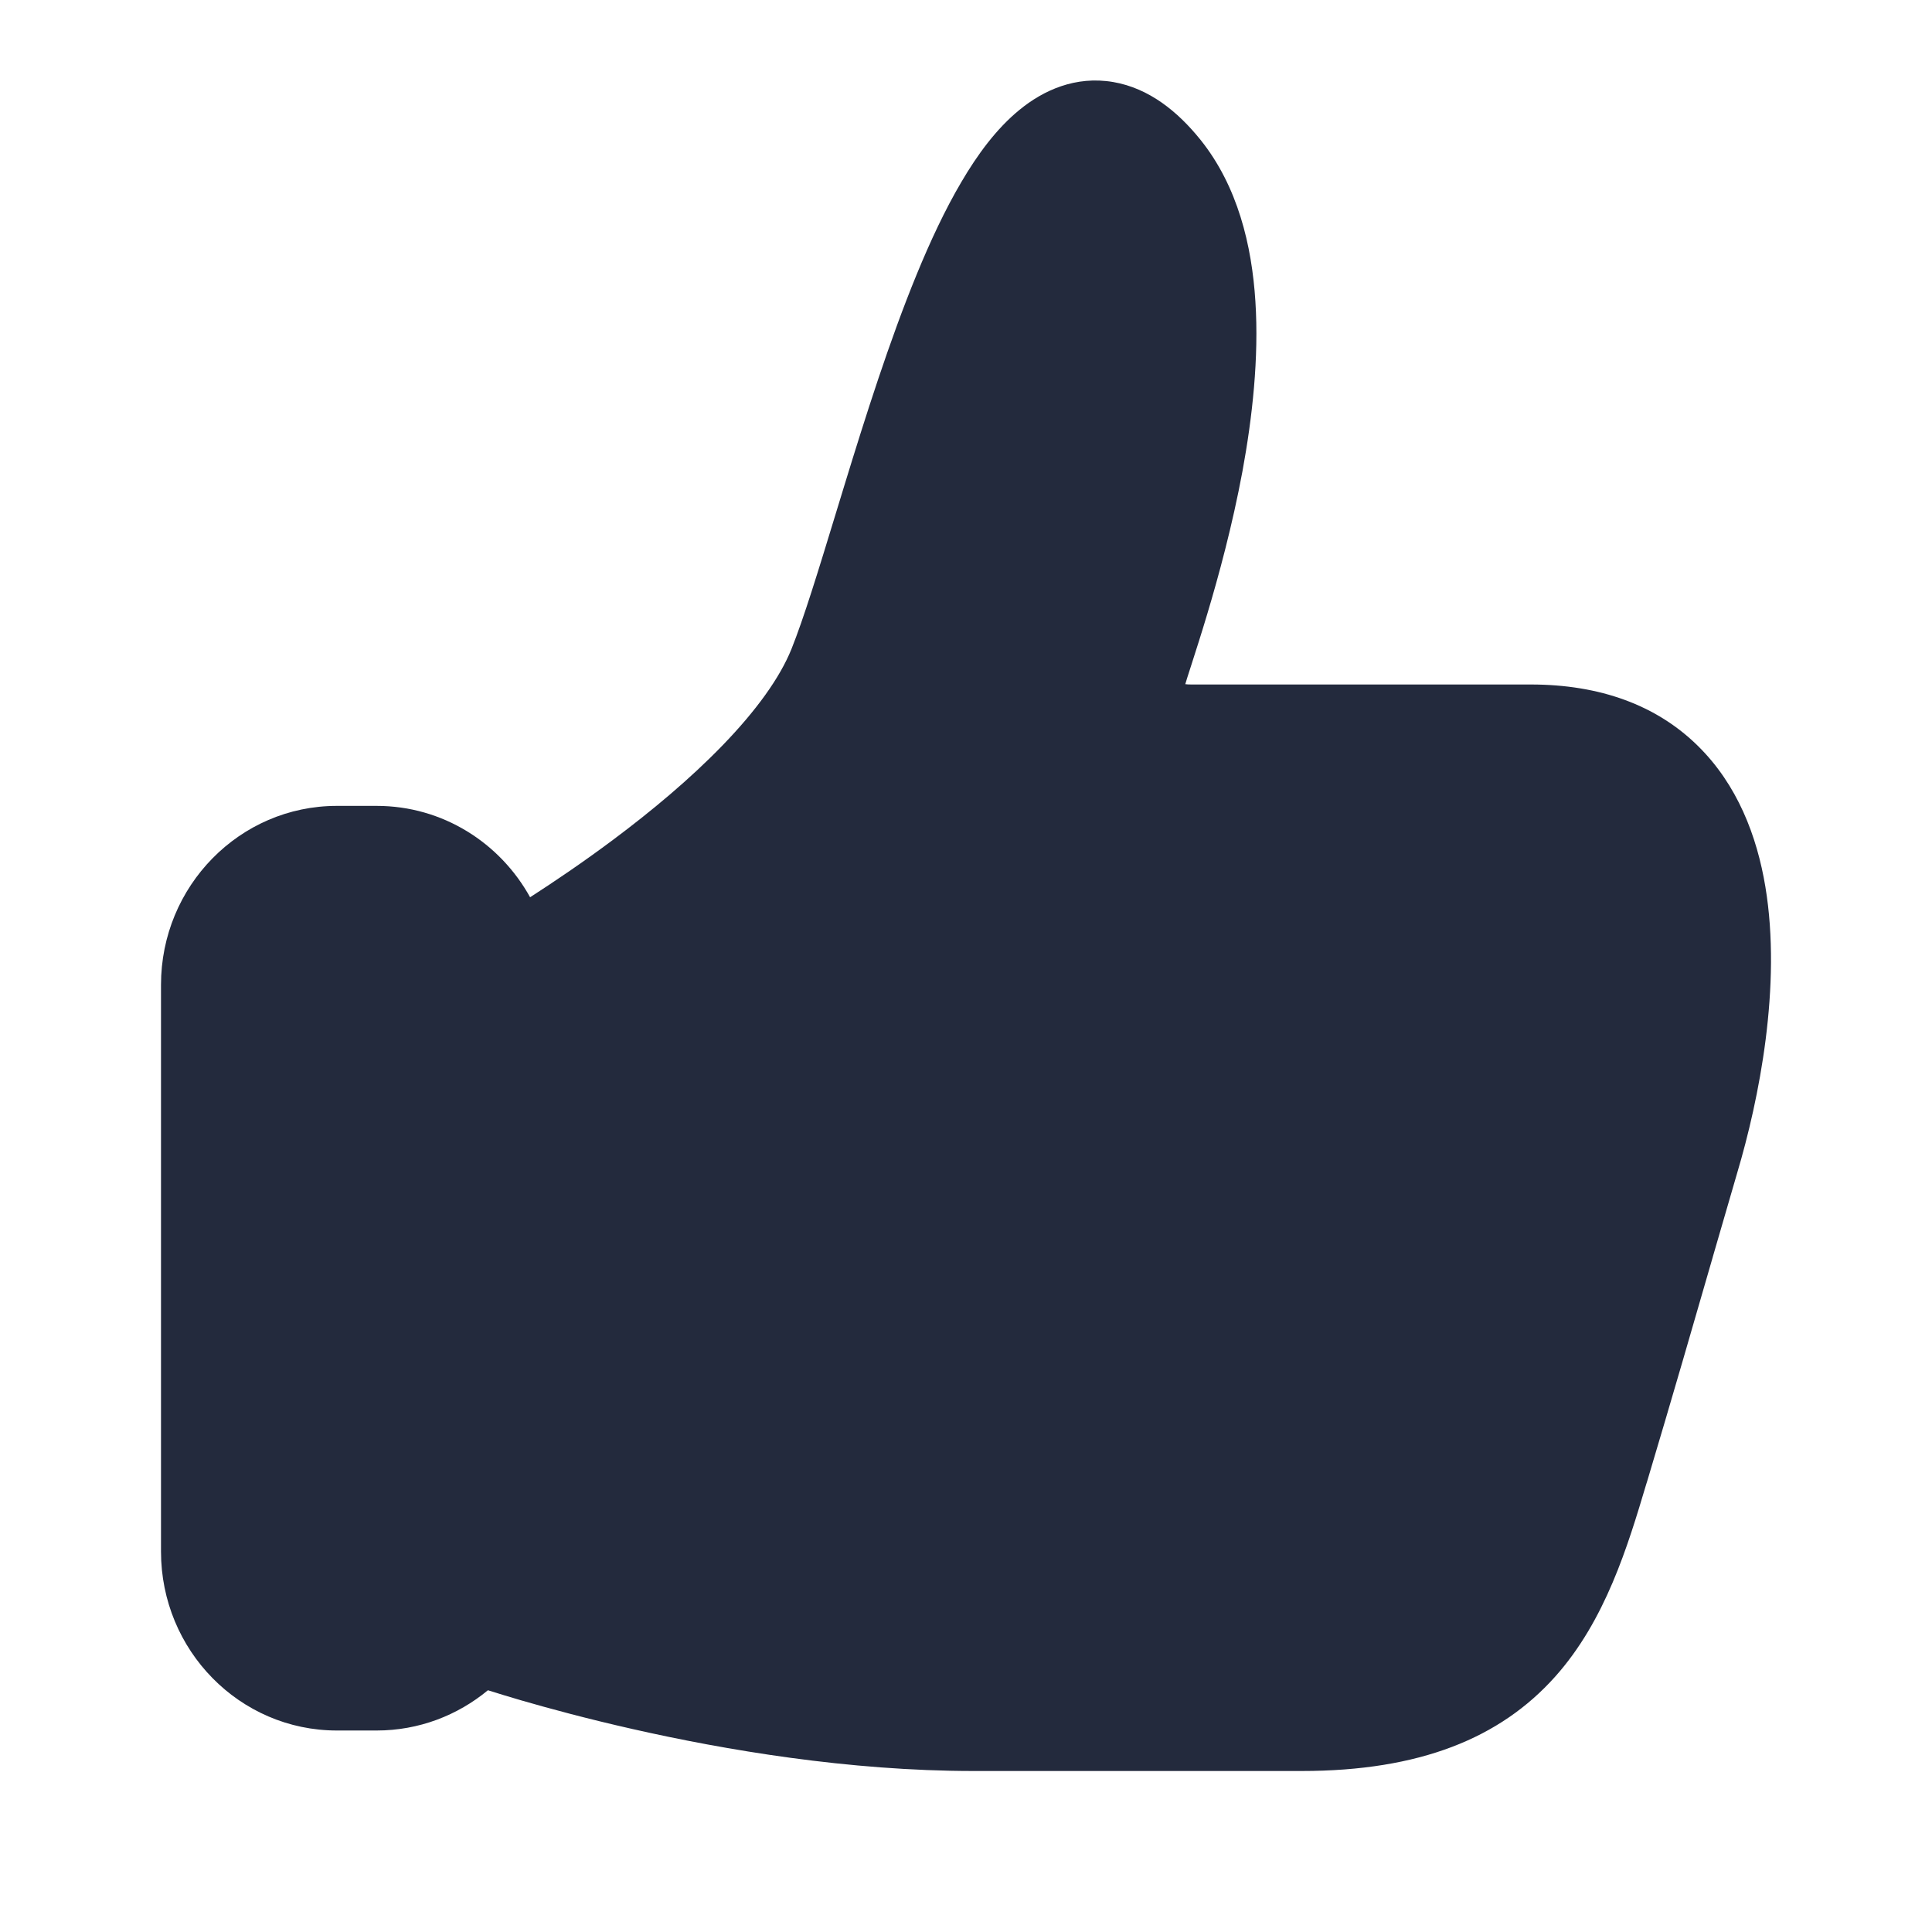 <svg width="24" height="24" viewBox="0 0 24 24" fill="none" xmlns="http://www.w3.org/2000/svg">
<path d="M21.276 15.618C21.056 16.38 20.771 17.368 20.462 18.4L20.452 18.431C20.22 19.209 19.943 20.131 19.316 20.831C18.636 21.59 17.639 22 16.169 22H12.095C10.541 22 9.003 21.738 7.864 21.48C7.292 21.351 6.815 21.221 6.48 21.124C6.312 21.075 6.179 21.034 6.087 21.005L6.061 20.997C5.684 21.309 5.203 21.497 4.679 21.497H4.185C2.978 21.497 2 20.502 2 19.274V12.234C2 11.007 2.978 10.011 4.185 10.011H4.679C5.498 10.011 6.211 10.469 6.585 11.146C6.883 10.954 7.243 10.711 7.615 10.433C8.089 10.079 8.572 9.677 8.978 9.257C9.391 8.83 9.687 8.422 9.832 8.062C9.985 7.68 10.164 7.095 10.38 6.387C10.416 6.269 10.453 6.148 10.491 6.024C10.749 5.182 11.049 4.233 11.387 3.41C11.556 2.998 11.741 2.602 11.943 2.26C12.14 1.924 12.377 1.599 12.664 1.365C12.96 1.122 13.36 0.939 13.829 1.019C14.275 1.096 14.631 1.386 14.914 1.738C15.376 2.315 15.551 3.048 15.595 3.744C15.64 4.446 15.557 5.187 15.434 5.856C15.309 6.528 15.139 7.154 14.995 7.634C14.923 7.875 14.857 8.08 14.807 8.236C14.753 8.403 14.73 8.476 14.724 8.499C14.745 8.502 14.77 8.503 14.801 8.503H19.015C19.879 8.503 20.578 8.762 21.087 9.261C21.584 9.747 21.826 10.389 21.93 11.015C22.135 12.246 21.851 13.66 21.581 14.567C21.506 14.822 21.402 15.183 21.276 15.617L21.276 15.618Z" fill="#232A3D"/>
</svg>
